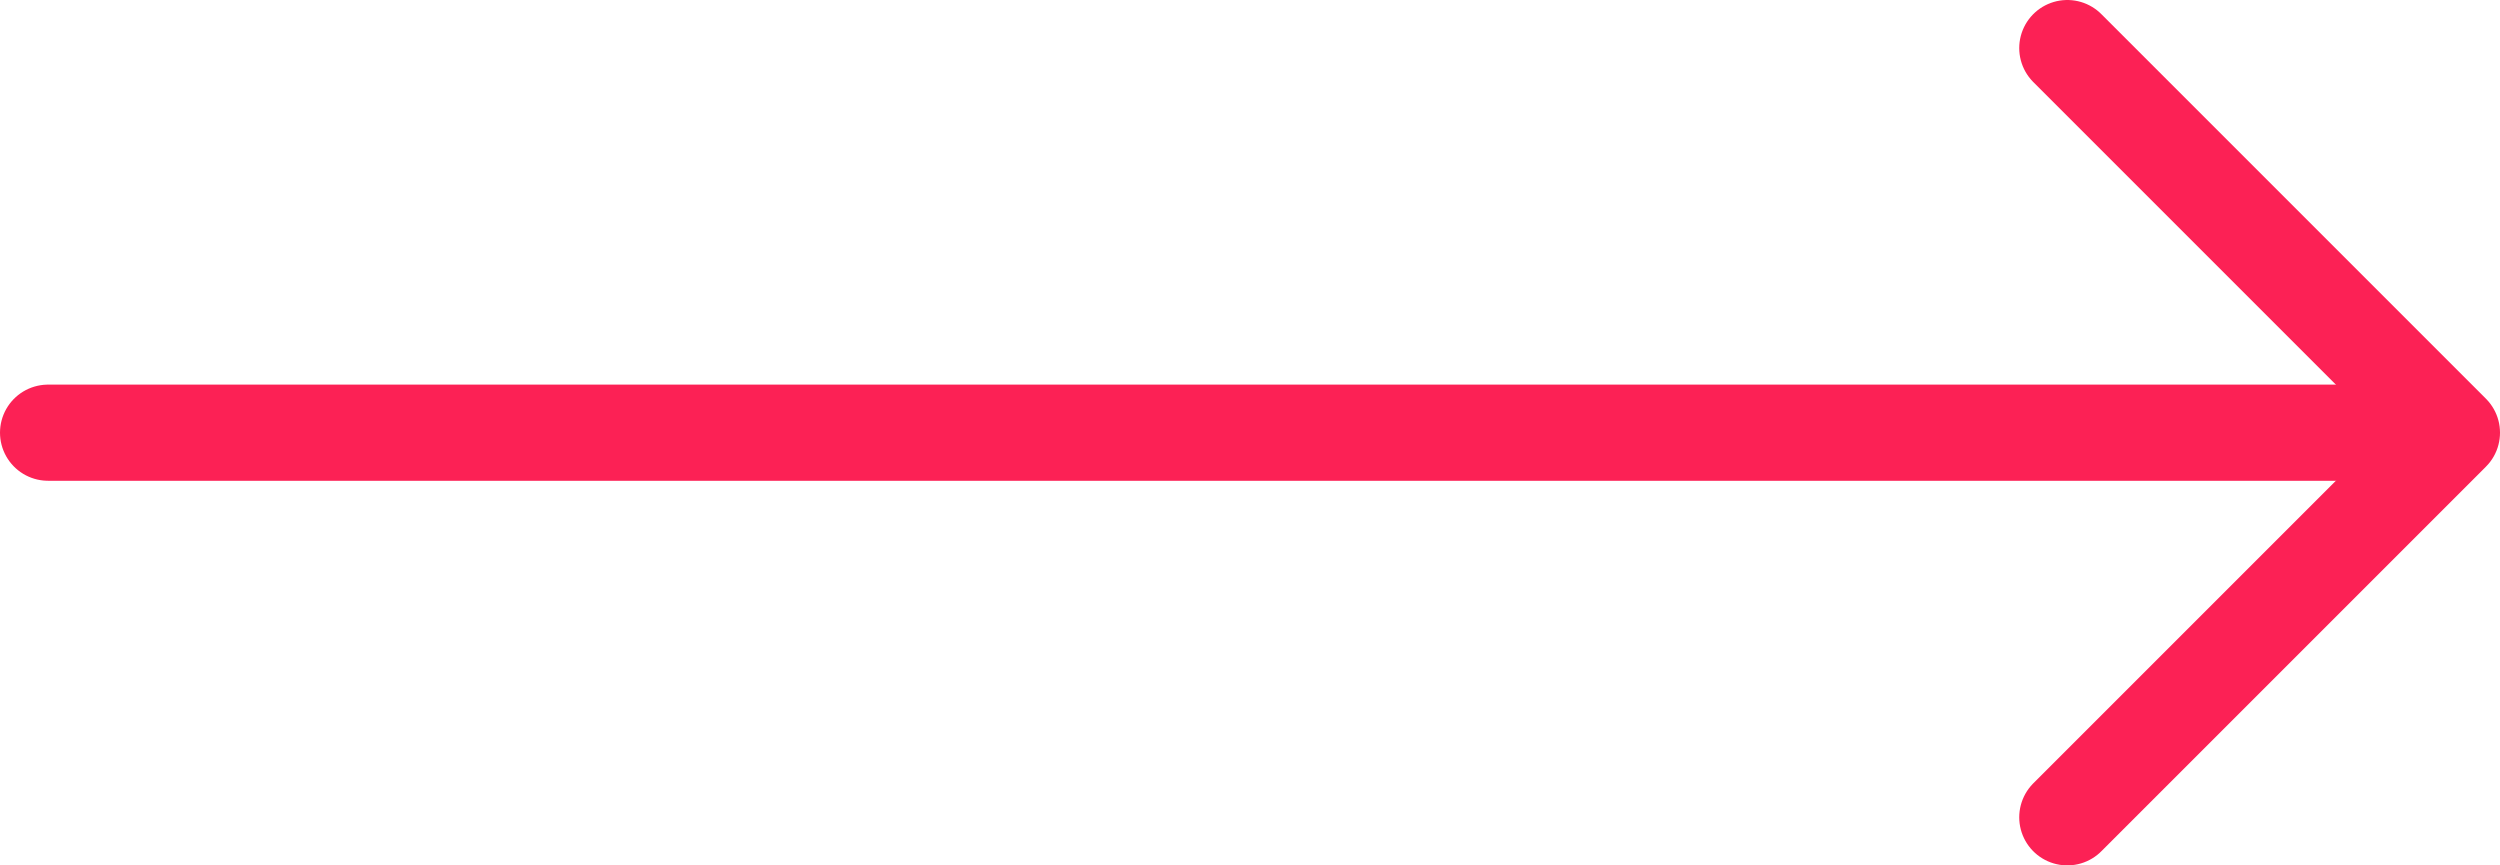 <svg width="52" height="18" viewBox="0 0 52 18" fill="none" xmlns="http://www.w3.org/2000/svg">
<path d="M1 9L50 9" stroke="#FC2155" stroke-width="2" stroke-linecap="round" stroke-linejoin="round"/>
<path d="M43 1L51 9L43 17" stroke="#FC2155" stroke-width="2" stroke-linecap="round" stroke-linejoin="round"/>
</svg>
